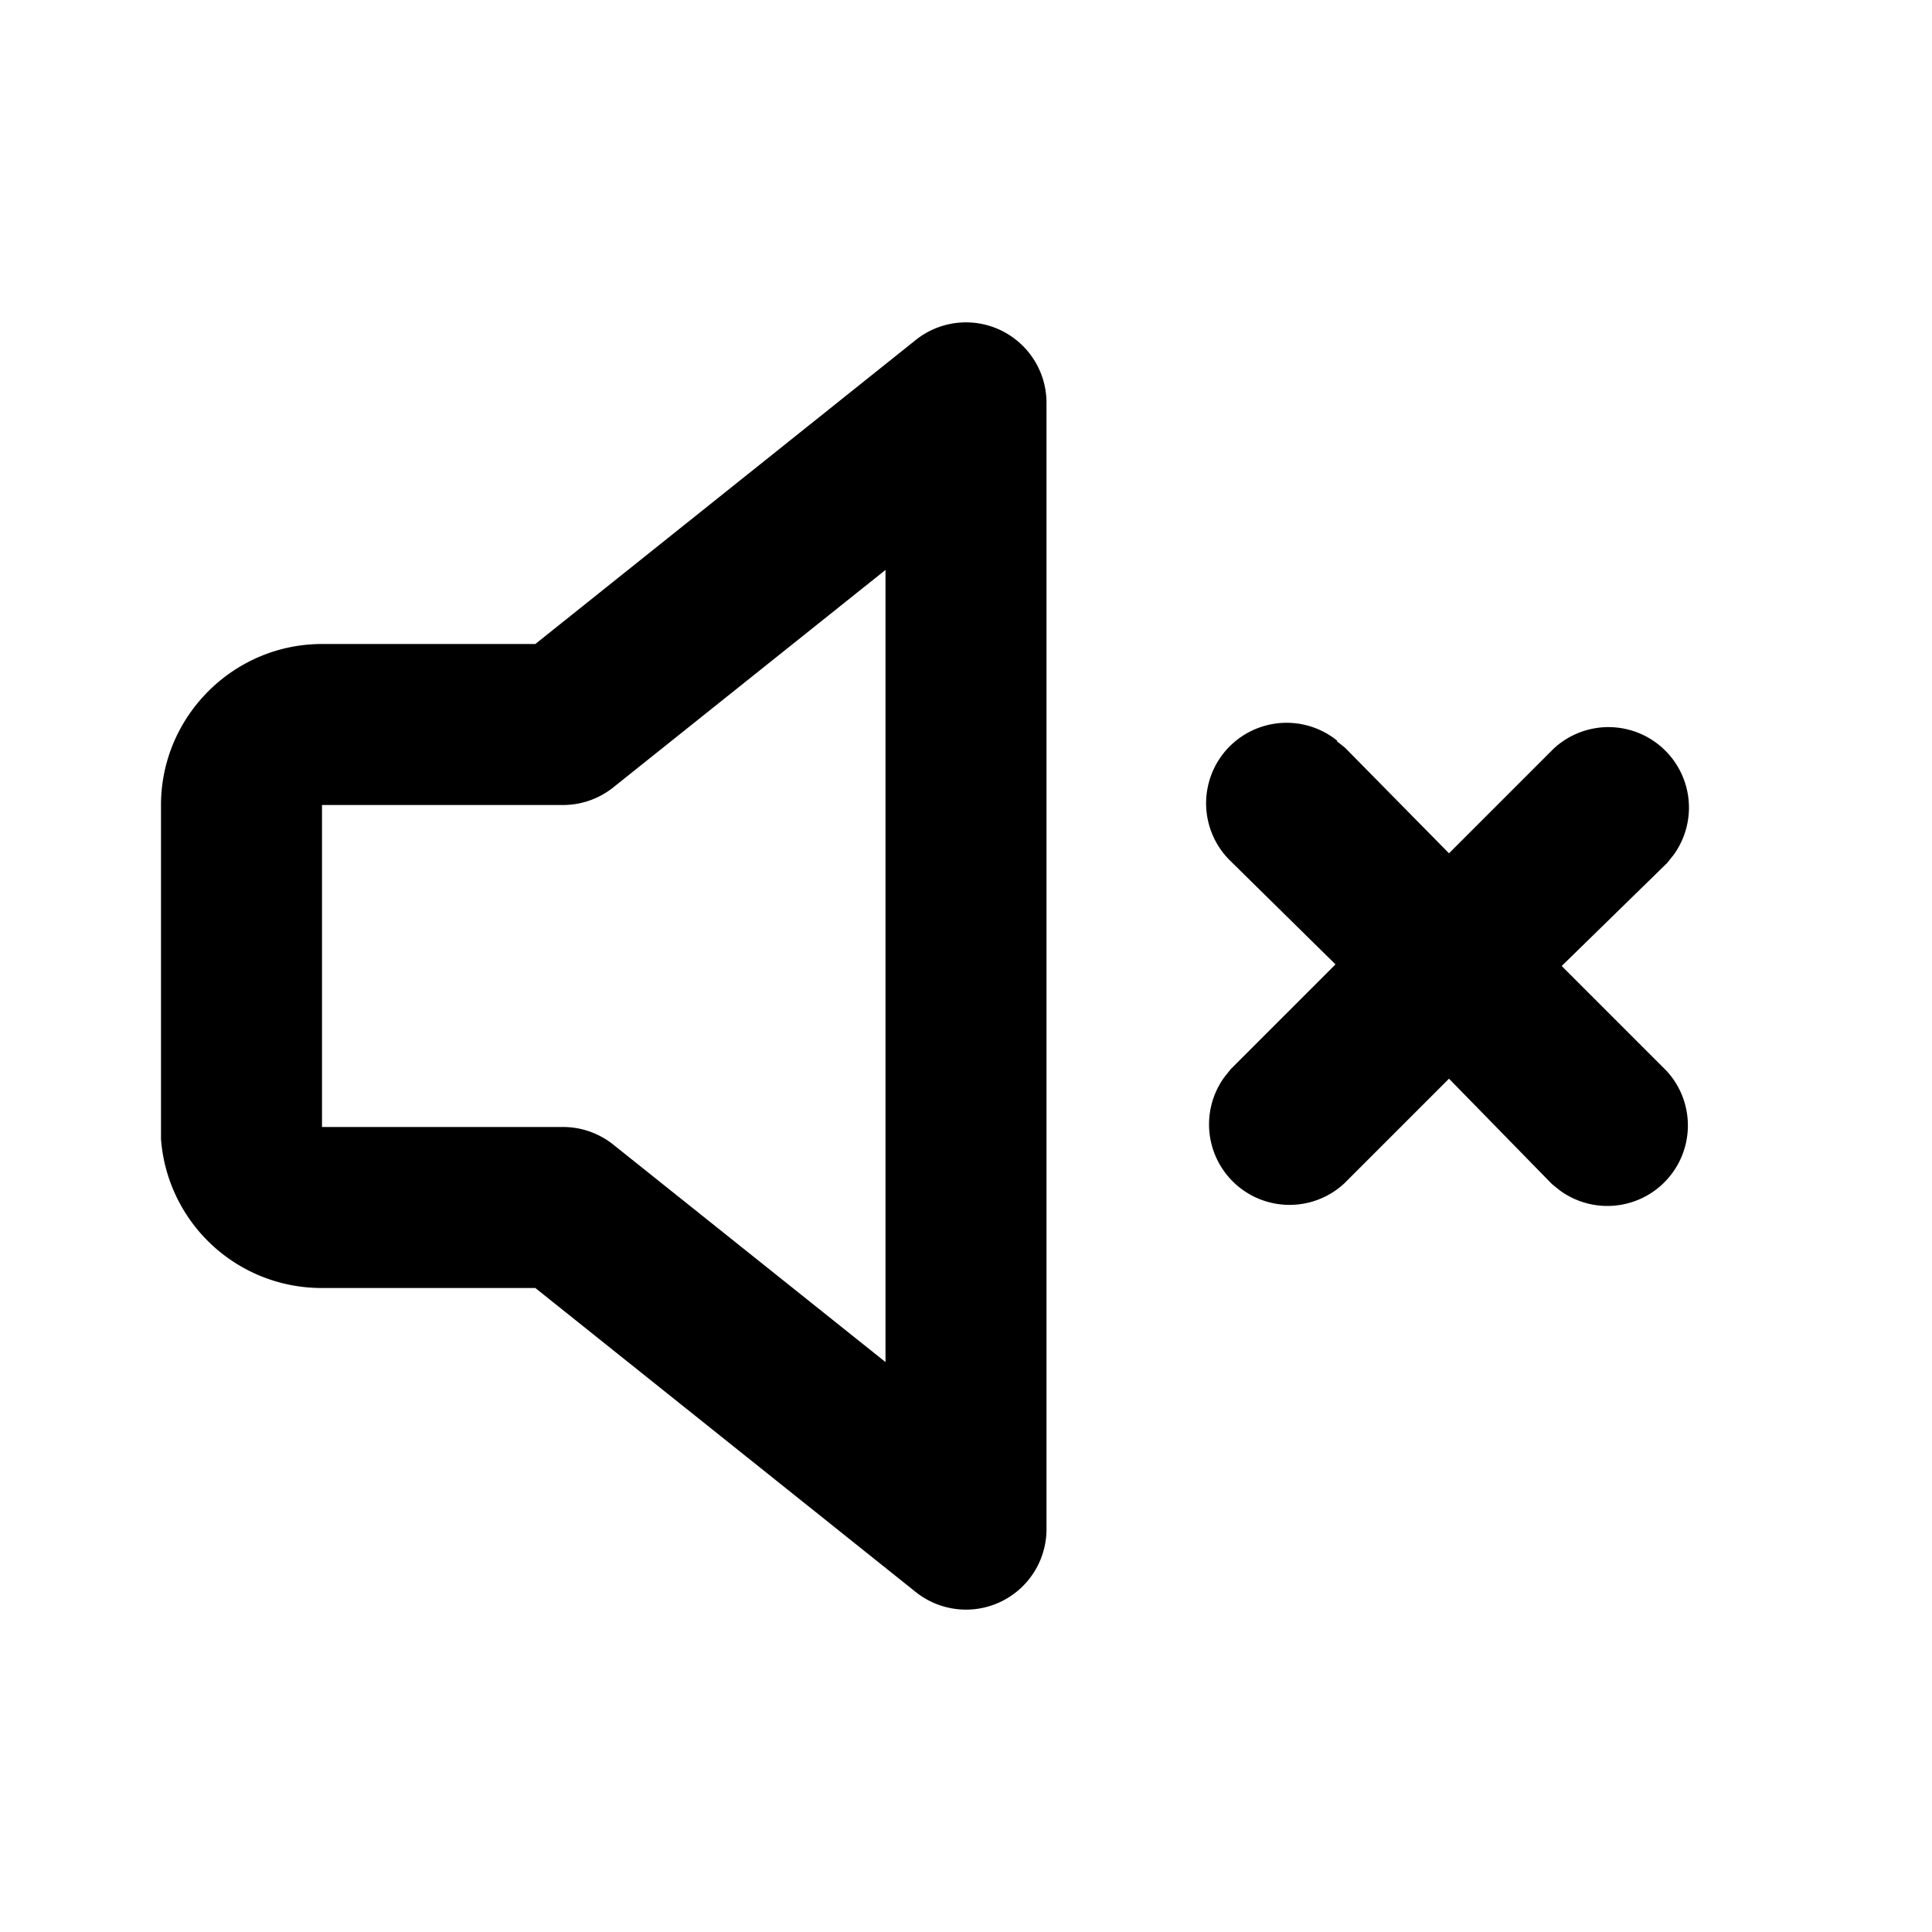 <svg xmlns="http://www.w3.org/2000/svg" viewBox="0 0 24 24">
  <path d="M11.38 4.22A1 1 0 0 1 13 5v14a1 1 0 0 1-1.62.78L6.65 16H4a2 2 0 0 1-2-1.85V10c0-1.1.9-2 2-2h2.65zM11 7.08l-3.38 2.7A1 1 0 0 1 7 10H4v4h3a1 1 0 0 1 .62.22l3.38 2.7V7.08zm5.61 2.13.1.08L18 10.6l1.3-1.3a1 1 0 0 1 1.49 1.32l-.08.1L19.4 12l1.3 1.3a1 1 0 0 1-1.32 1.49l-.1-.08L18 13.4l-1.3 1.3a1 1 0 0 1-1.49-1.32l.08-.1 1.3-1.3-1.3-1.28a1 1 0 0 1 1.32-1.5z"/>
</svg>

